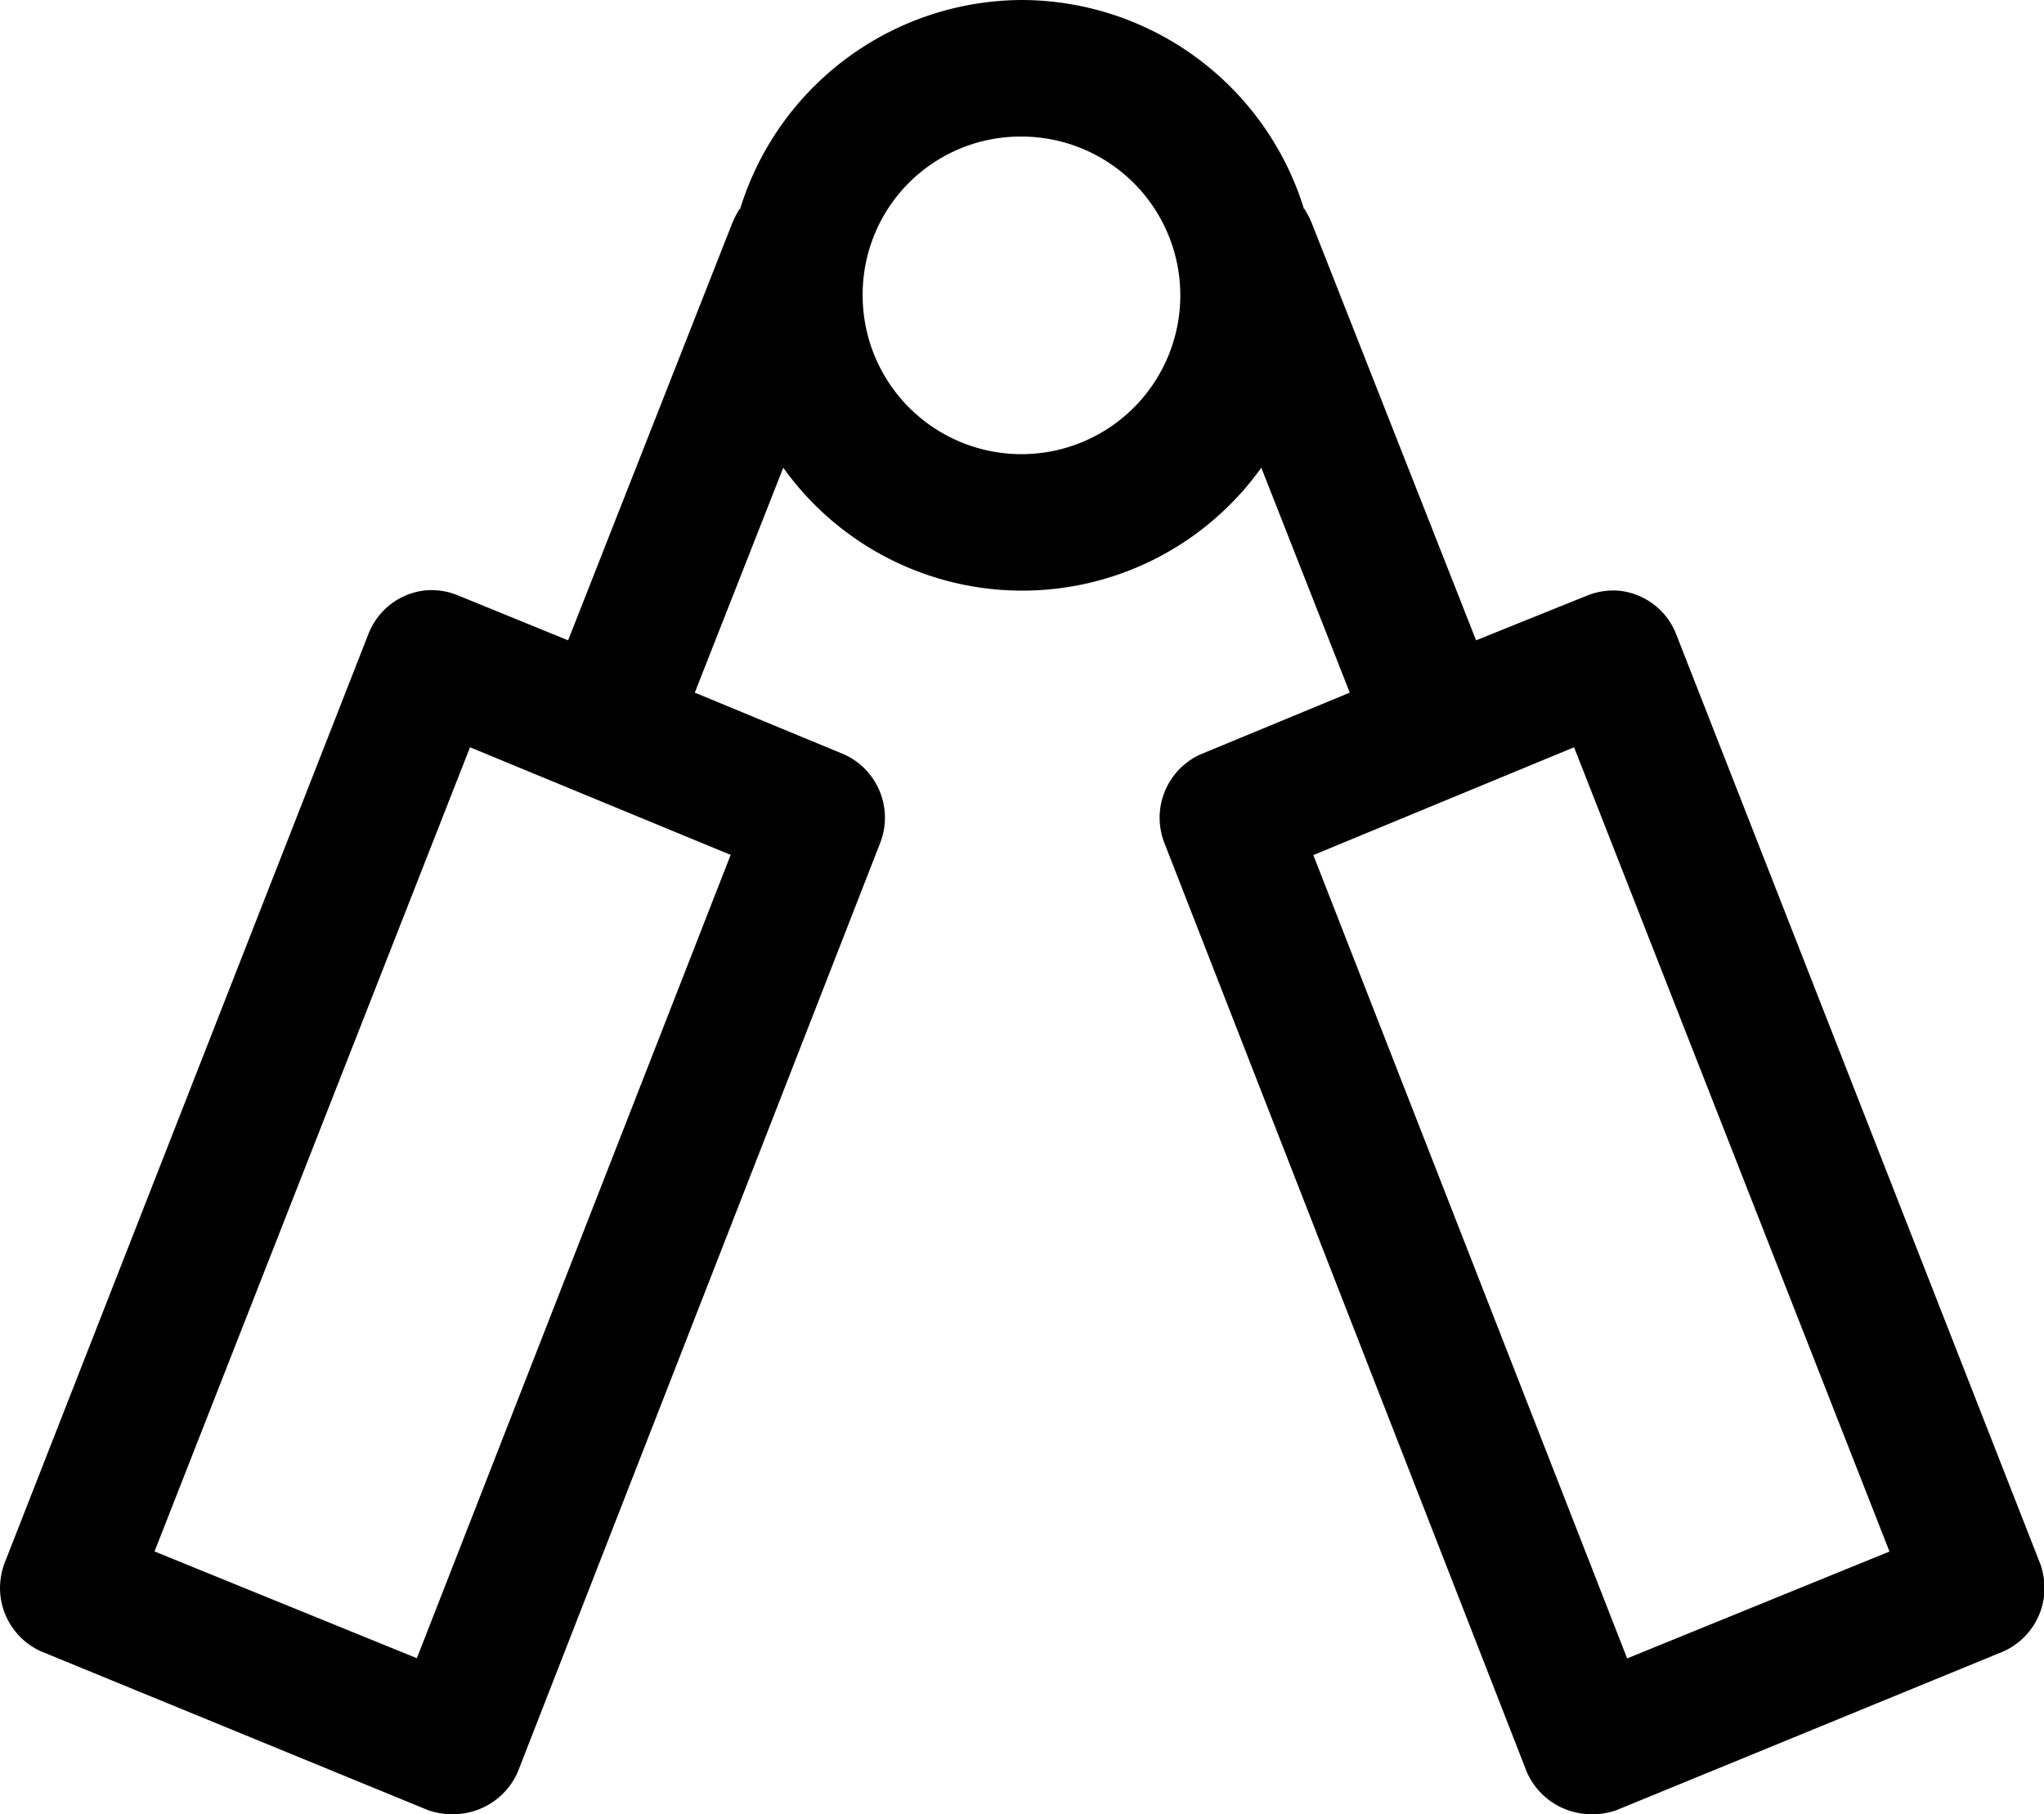 <svg id="Layer_1" data-name="Layer 1" xmlns="http://www.w3.org/2000/svg" viewBox="0 0 218.79 194.22"><title>pt-body-building</title><path d="M109.4,0A31.69,31.69,0,0,0,79.25,22.28v0.09H79.16a10.42,10.42,0,0,0-.86,1.72L60.81,68.55,49,63.73a7.44,7.44,0,0,0-3.62-.51,7.37,7.37,0,0,0-5.94,4.64l-39,99.6A8,8,0,0,0,0,170a7.46,7.46,0,0,0,4.4,6.79l41.43,17a7.75,7.75,0,0,0,2.76.43,7.56,7.56,0,0,0,6.81-4.47l38.85-99.6a7.44,7.44,0,0,0-3.88-9.38l-16-6.62,9.47-24.08a31.45,31.45,0,0,0,51.17,0l9.47,24.08-16,6.62a7.44,7.44,0,0,0-3.88,9.38l38.85,99.6a7.56,7.56,0,0,0,6.81,4.47,7.69,7.69,0,0,0,2.76-.43l41.43-17a7.46,7.46,0,0,0,4.4-6.79,8,8,0,0,0-.43-2.5l-39-99.6a7.36,7.36,0,0,0-5.94-4.64,7.44,7.44,0,0,0-3.62.51L158,68.55,140.49,24.08a10.42,10.42,0,0,0-.86-1.72h-0.08V22.28A31.69,31.69,0,0,0,109.4,0h0Zm0,14.62A17,17,0,1,1,92.34,31.57,16.9,16.9,0,0,1,109.4,14.62h0ZM50.31,80L78.21,91.52l-33.59,86L16.54,166.09,50.31,80h0Zm118.18,0,33.76,86.1-28.08,11.44-33.59-86L168.49,80h0Z"/></svg>